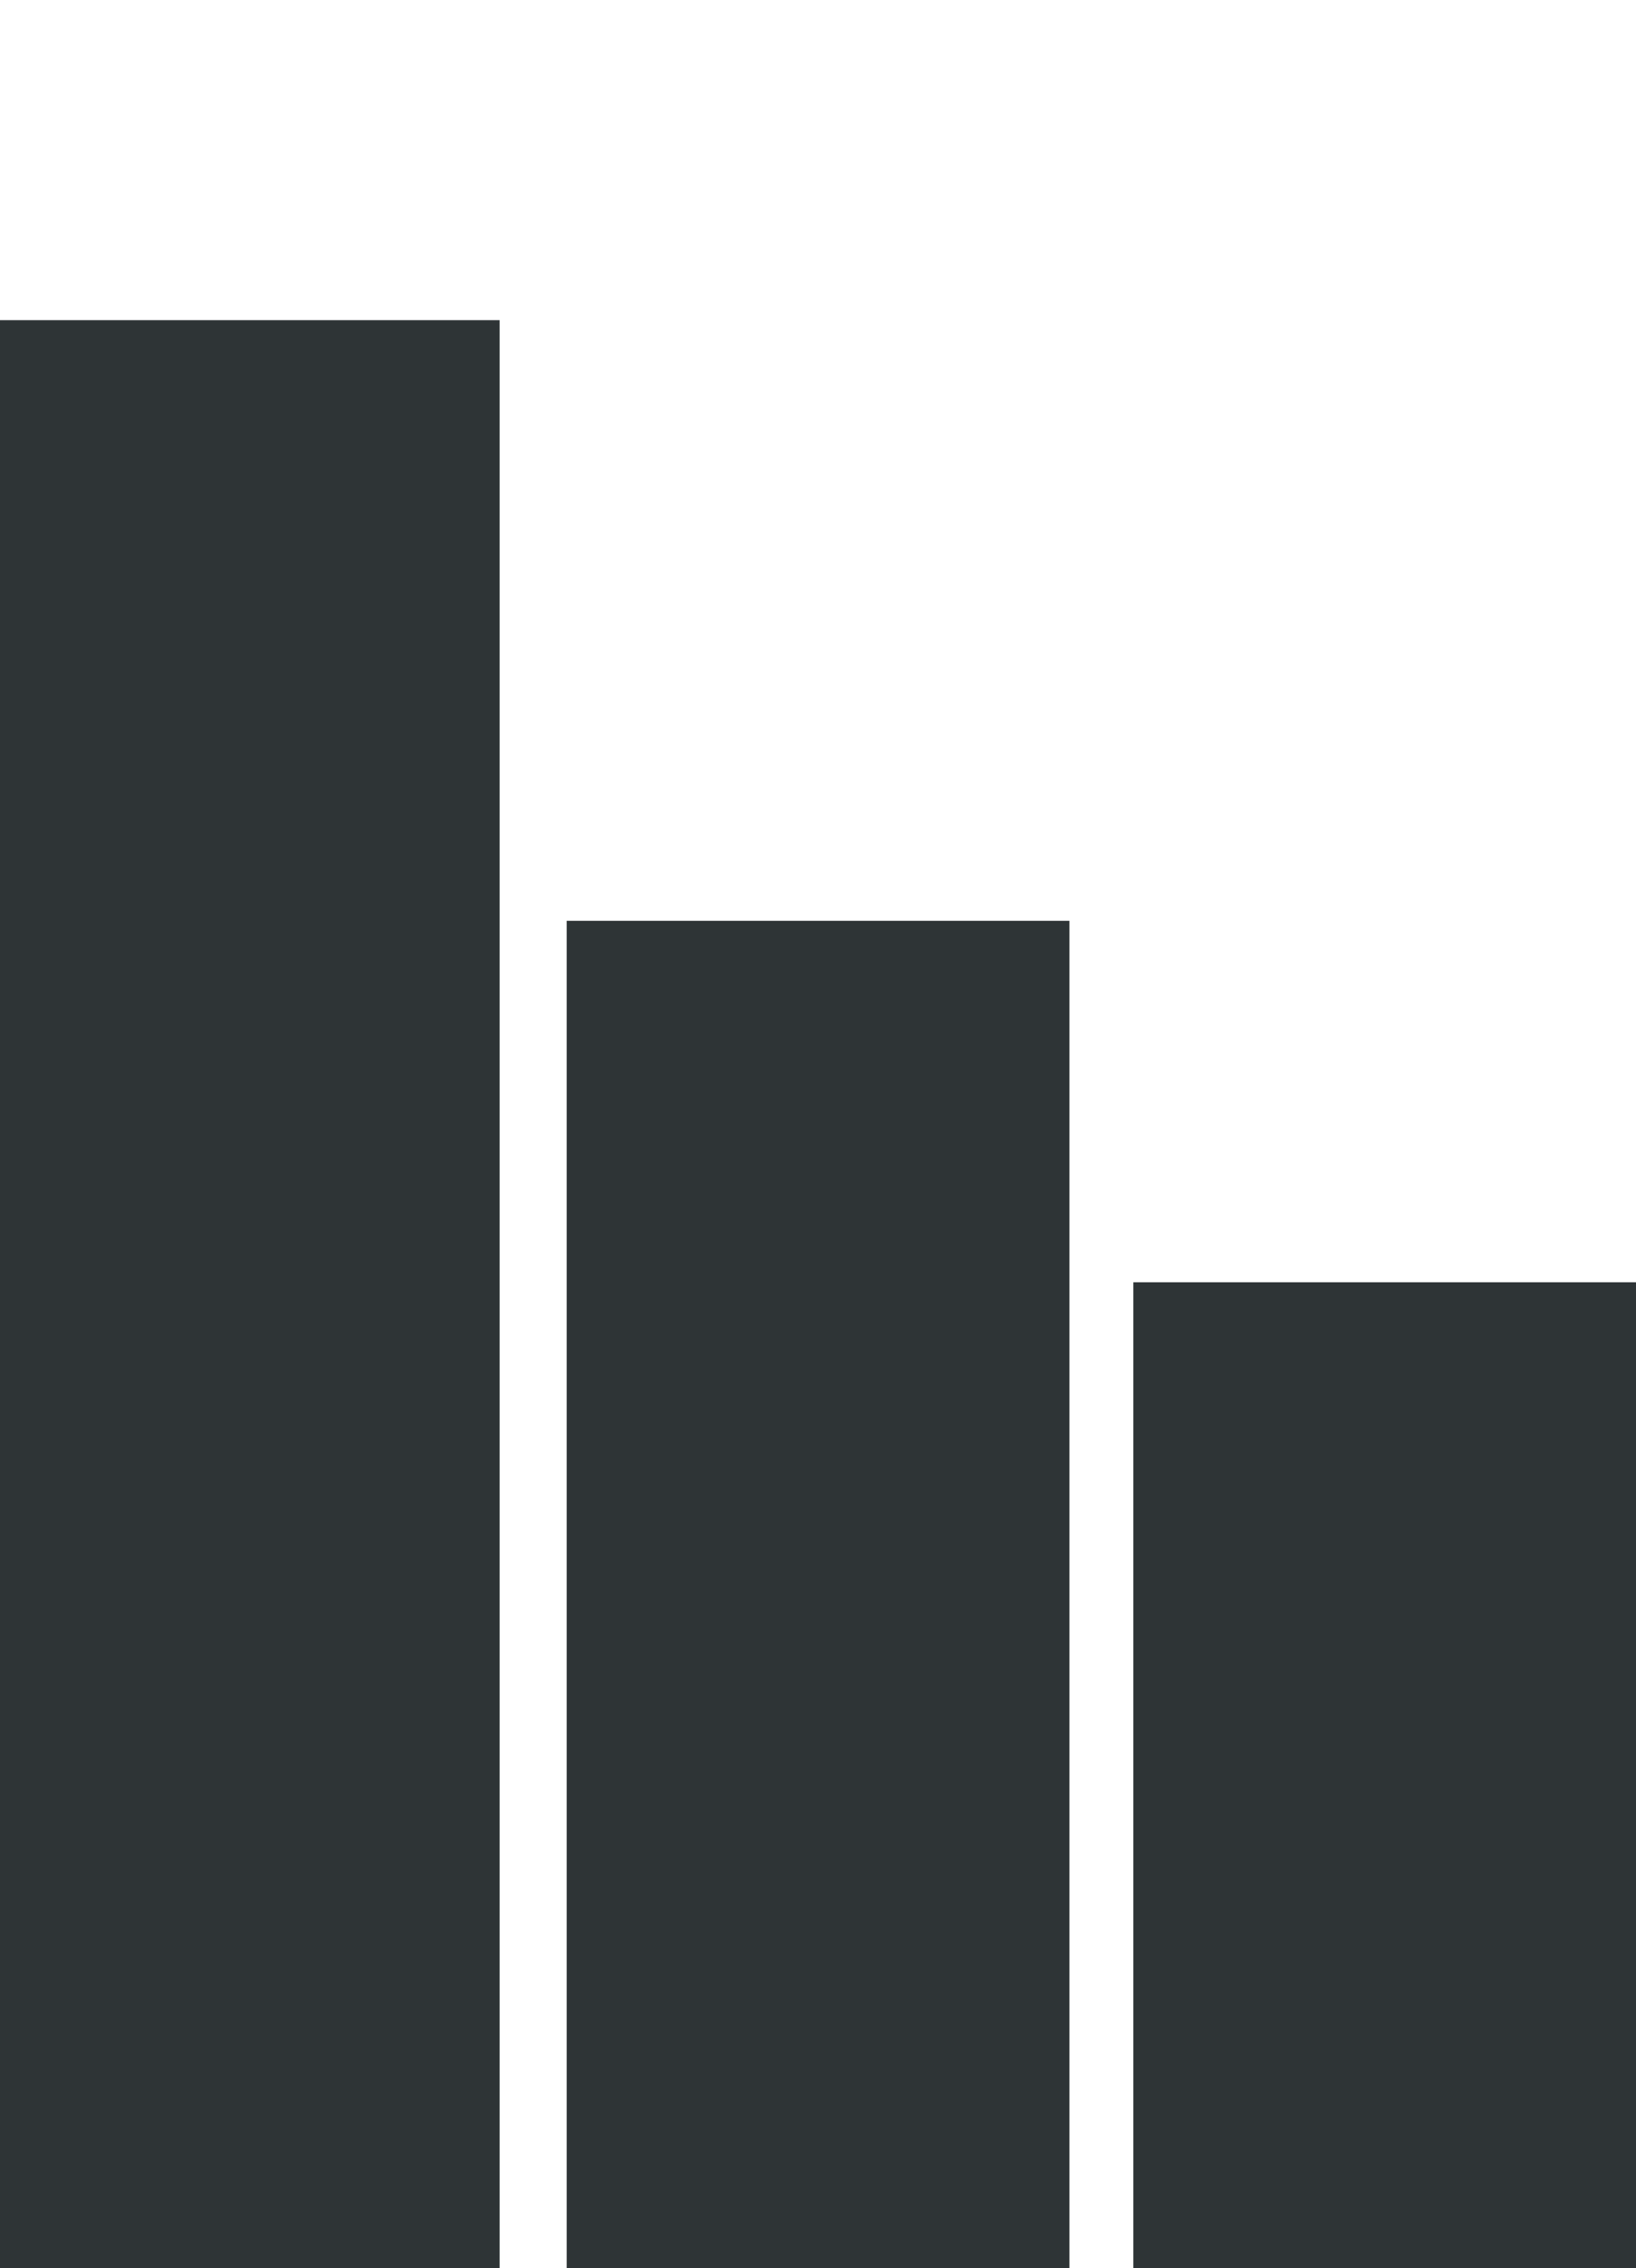 <?xml version="1.0" encoding="UTF-8" standalone="no"?>
<!-- Created with Inkscape (http://www.inkscape.org/) -->

<svg
   xmlns:dc="http://purl.org/dc/elements/1.1/"
   xmlns:cc="http://creativecommons.org/ns#"
   xmlns:rdf="http://www.w3.org/1999/02/22-rdf-syntax-ns#"
   xmlns:svg="http://www.w3.org/2000/svg"
   xmlns="http://www.w3.org/2000/svg"
   xmlns:sodipodi="http://sodipodi.sourceforge.net/DTD/sodipodi-0.dtd"
   xmlns:inkscape="http://www.inkscape.org/namespaces/inkscape"
   width="10.219"
   height="14.169"
   id="svg2"
   version="1.1"
   inkscape:version="0.48.3.1 r9886"
   sodipodi:docname="humidity.svg">
  <defs
     id="defs4" />
  <sodipodi:namedview
     id="base"
     pagecolor="#ffffff"
     bordercolor="#666666"
     borderopacity="1.0"
     inkscape:pageopacity="0.0"
     inkscape:pageshadow="2"
     inkscape:zoom="44.8"
     inkscape:cx="2.2700177"
     inkscape:cy="4.3840362"
     inkscape:document-units="px"
     inkscape:current-layer="layer1"
     showgrid="false"
     inkscape:window-width="1871"
     inkscape:window-height="1056"
     inkscape:window-x="49"
     inkscape:window-y="24"
     inkscape:window-maximized="1"
     fit-margin-top="2"
     fit-margin-left="0"
     fit-margin-right="0"
     fit-margin-bottom="0" />
  <g
     inkscape:label="Calque 1"
     inkscape:groupmode="layer"
     id="layer1"
     transform="translate(-119.837,-829.581)">
    <rect
       style="fill:#2e3436;fill-opacity:1;stroke:none"
       id="rect4083"
       width="3.121"
       height="12.169"
       x="119.837"
       y="831.581" />
    <rect
       y="835.333"
       x="123.377"
       height="8.418"
       width="3.14"
       id="rect4593"
       style="fill:#2e3436;fill-opacity:1;stroke:none" />
    <rect
       style="fill:#2e3436;fill-opacity:1;stroke:none"
       id="rect4595"
       width="3.14"
       height="6.159"
       x="126.916"
       y="837.591" />
  </g>
</svg>
